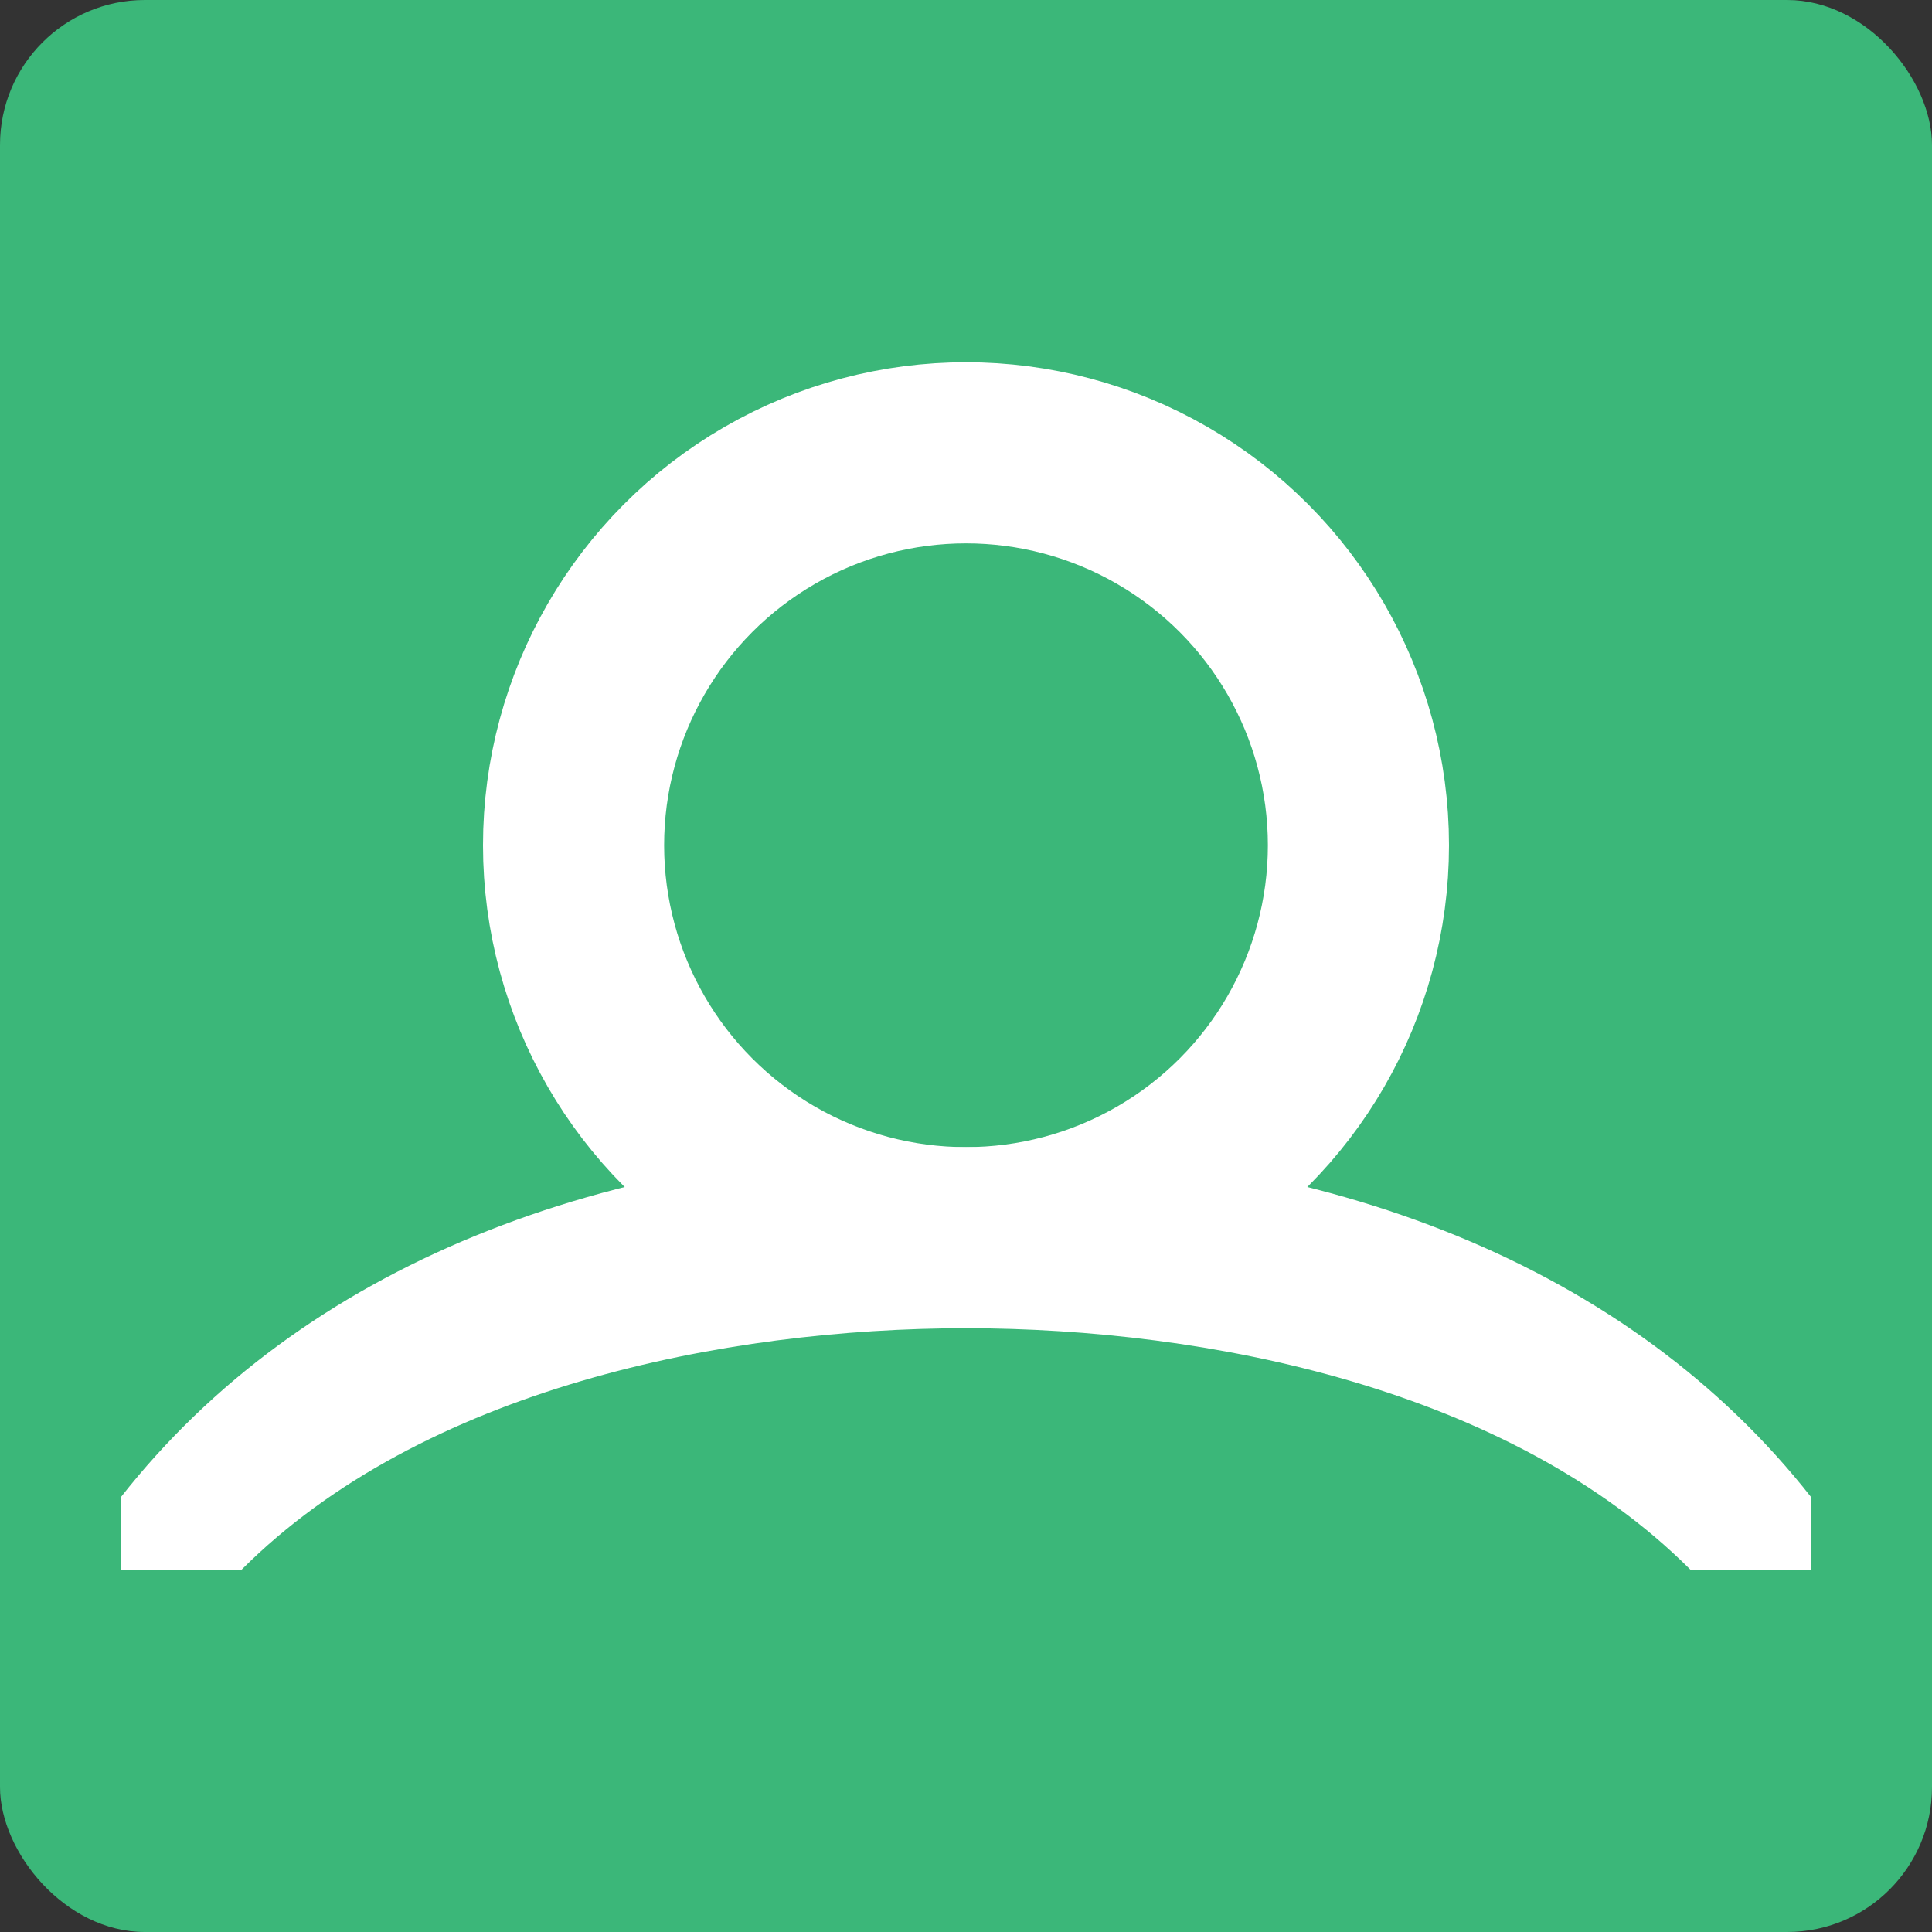 <svg width="16" height="16" version="1.1" xmlns="http://www.w3.org/2000/svg">
 <rect width="100%" height="100%" fill="#333333" stroke="none"/>
 <rect width="16" height="16" ry="1.2" style="fill:#3bb779"/>
 <circle cx="8" cy="7" r="3.25" style="fill:none;stroke-width:1.5;stroke:#ffffff"/>
 <path d="m8 9.5c-3 0-5.5 0.99-7 2.9v0.6h1c1.5-1.5 4-2 6-2s4.5 0.5 6 2h1v-0.6c-1.5-1.91-4-2.9-7-2.9z" style="fill:#ffffff"/>
</svg>
